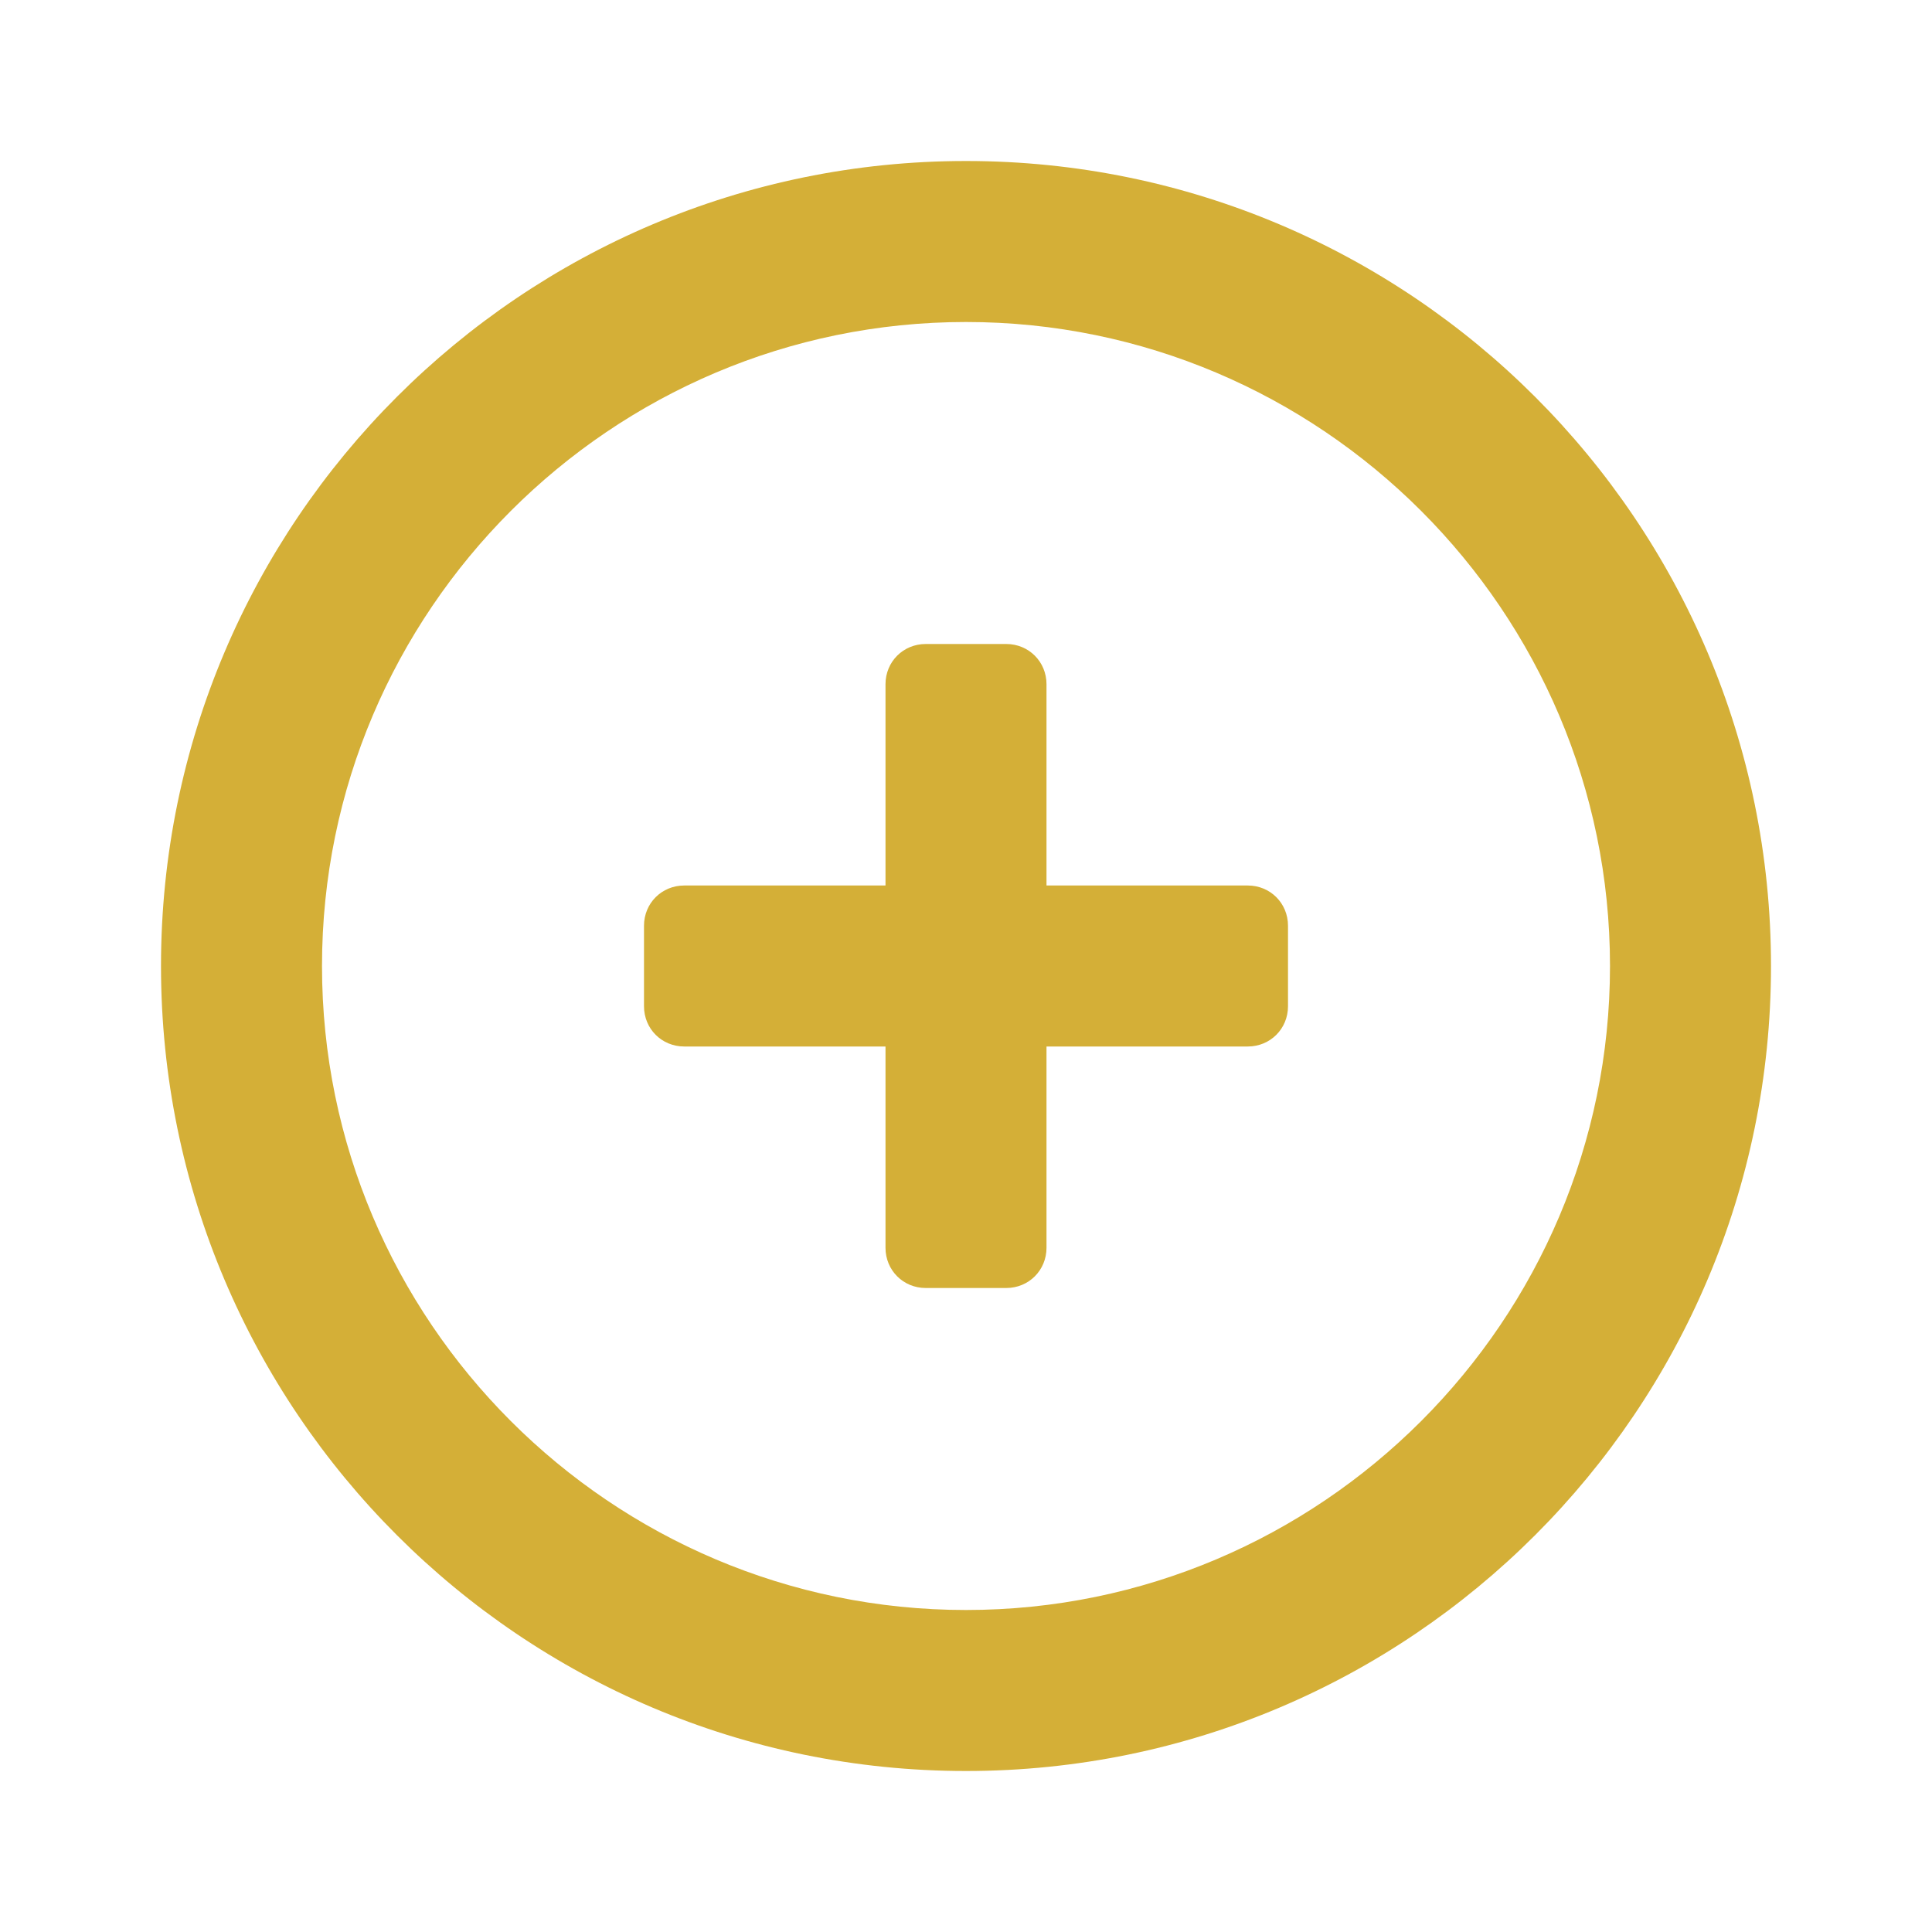 <svg width="24" height="24" viewBox="0 0 24 24" fill="none" xmlns="http://www.w3.org/2000/svg">
<path d="M12 2C6.48 2 2 6.48 2 12C2 17.52 6.48 22 12 22C17.52 22 22 17.52 22 12C22 6.48 17.52 2 12 2ZM12 20C7.59 20 4 16.41 4 12C4 7.59 7.59 4 12 4C16.41 4 20 7.59 20 12C20 16.41 16.41 20 12 20ZM15.5 11H13V8.5C13 8.22 12.78 8 12.5 8H11.5C11.22 8 11 8.22 11 8.5V11H8.5C8.22 11 8 11.22 8 11.5V12.5C8 12.78 8.22 13 8.5 13H11V15.5C11 15.78 11.22 16 11.5 16H12.5C12.78 16 13 15.78 13 15.5V13H15.5C15.78 13 16 12.78 16 12.5V11.5C16 11.22 15.78 11 15.5 11Z" fill="#D4AF37"/>
</svg>